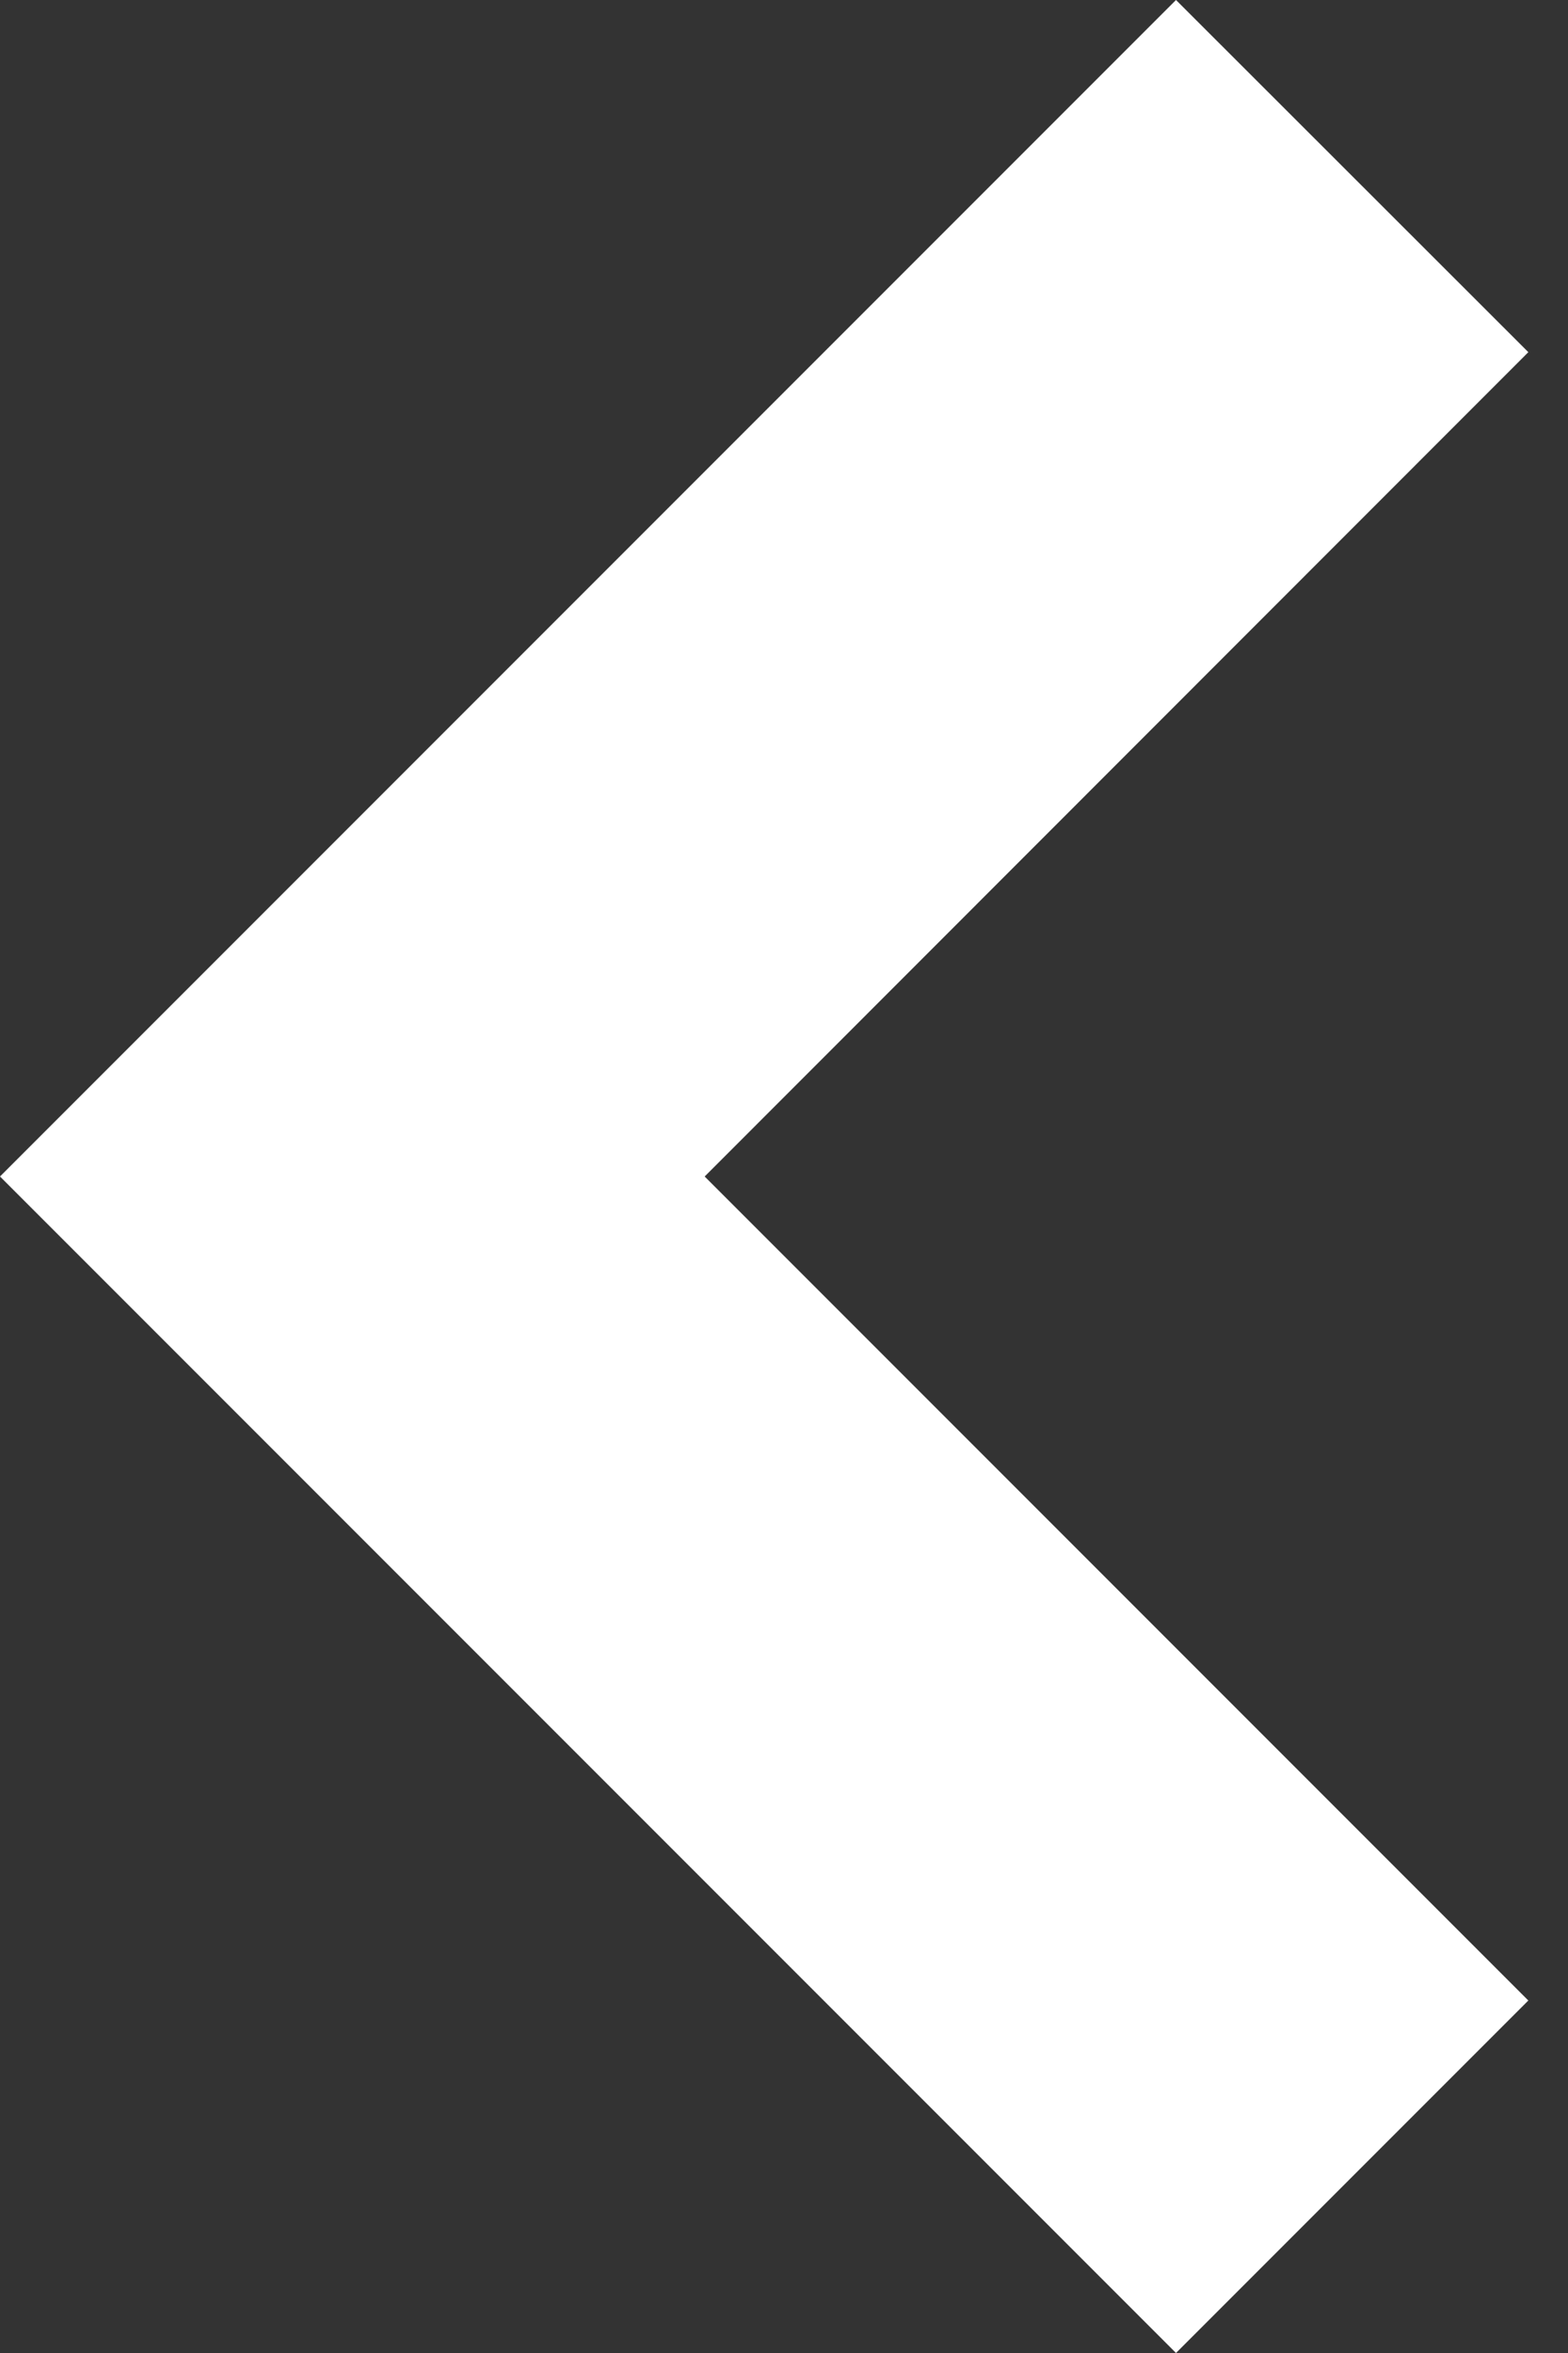 <?xml version="1.0" encoding="UTF-8"?>
<svg width="10px" height="15px" viewBox="0 0 10 15" version="1.1" xmlns="http://www.w3.org/2000/svg" xmlns:xlink="http://www.w3.org/1999/xlink">
    <rect x="0" y="0" width="10" height="15" fill="#333333" stroke="none"/>
    <!-- Generator: Sketch 52.2 (67145) - http://www.bohemiancoding.com/sketch -->
    <title>Left Arrow</title>
    <desc>Created with Sketch.</desc>
    <g id="Page-1" stroke="none" stroke-width="1" fill="none" fill-rule="evenodd">
        <g id="Left-Arrow" fill="#FFFFFF">
            <polygon id="Path_116" points="7.5 15 0 7.5 7.5 0 9.747 2.245 4.494 7.5 9.747 12.753"></polygon>
        </g>
    </g>
</svg>